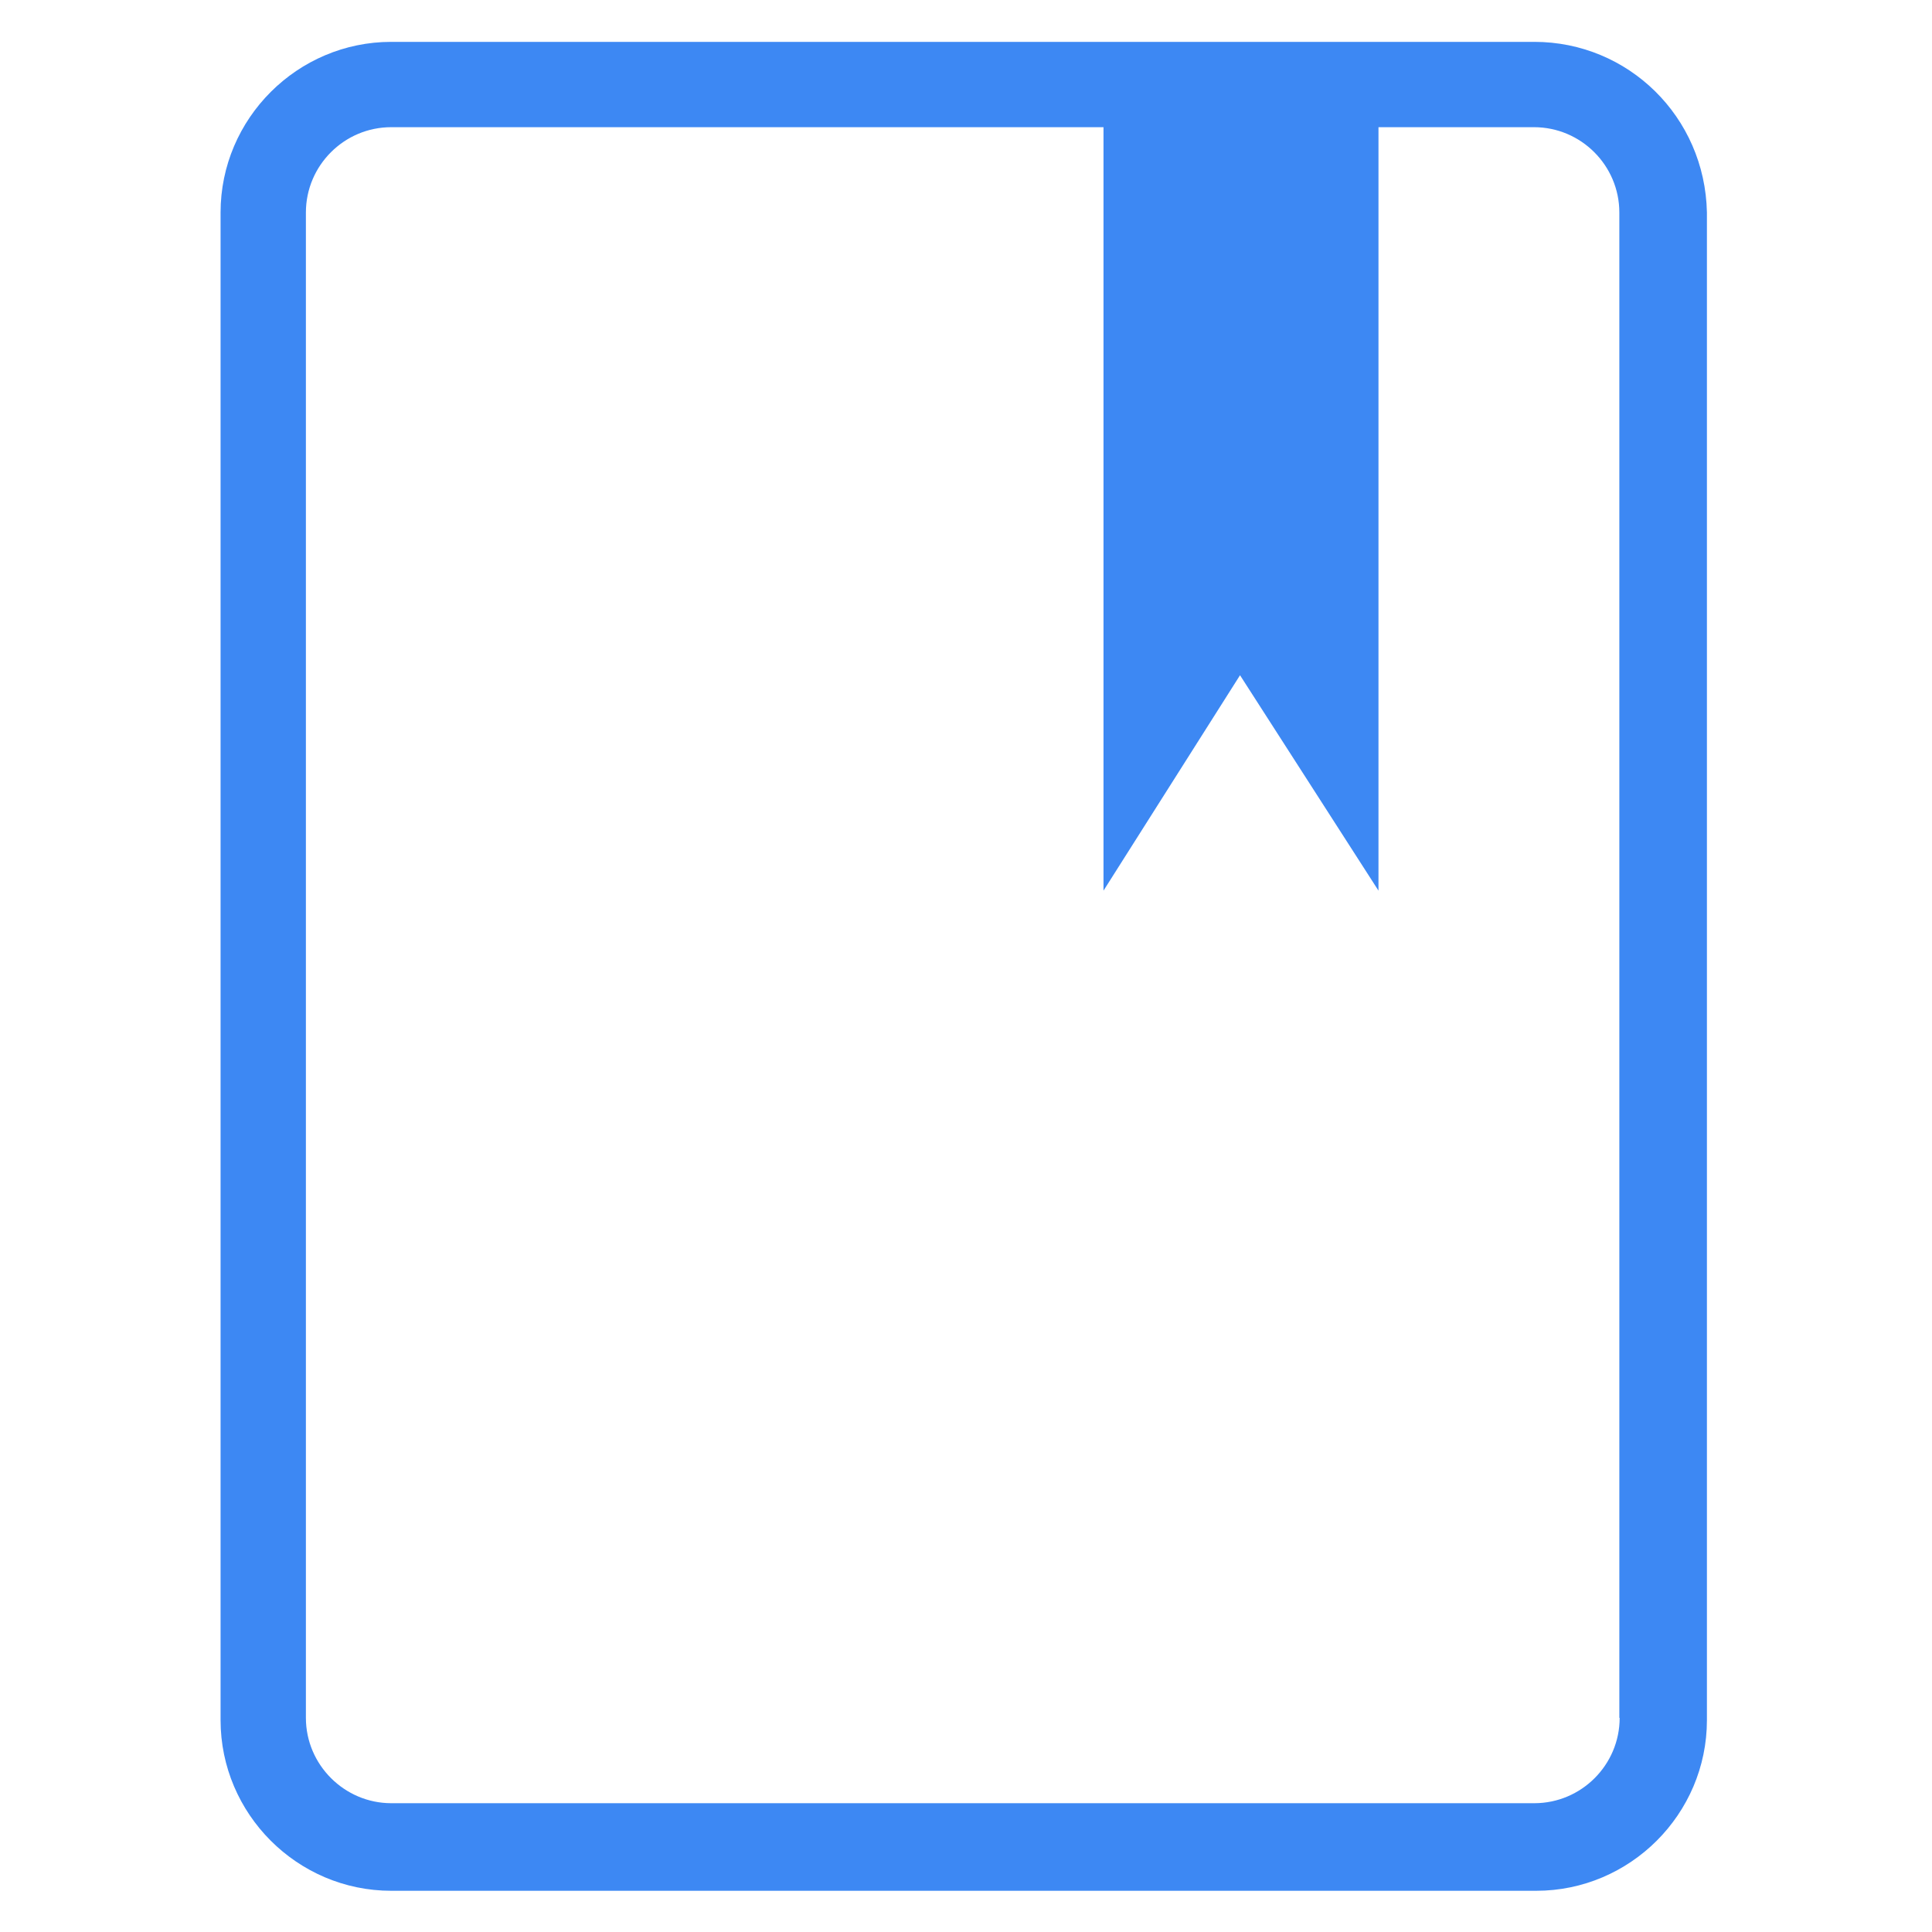 <svg xmlns="http://www.w3.org/2000/svg" viewBox="0 0 600 600" style="enable-background:new 0 0 600 600" xml:space="preserve"><path d="M476.5 13h-355c-29.1 0-53 23.8-53 53v468.2c0 29.1 23.8 53 53 53h355.6c29.1 0 53-23.8 53-53V66c-.6-29.8-24.5-53-53.6-53zM503 533.5c0 14.6-11.9 26.5-26.5 26.5h-355C107 560 95 548.1 95 533.5V66c0-14.6 11.9-26.5 26.5-26.5h221.2v237.1l42.4-66.9 43 66.9V39.5h48.3c14.6 0 26.5 11.9 26.5 26.5v467.5z" style="fill:#3d88f3"/></svg>